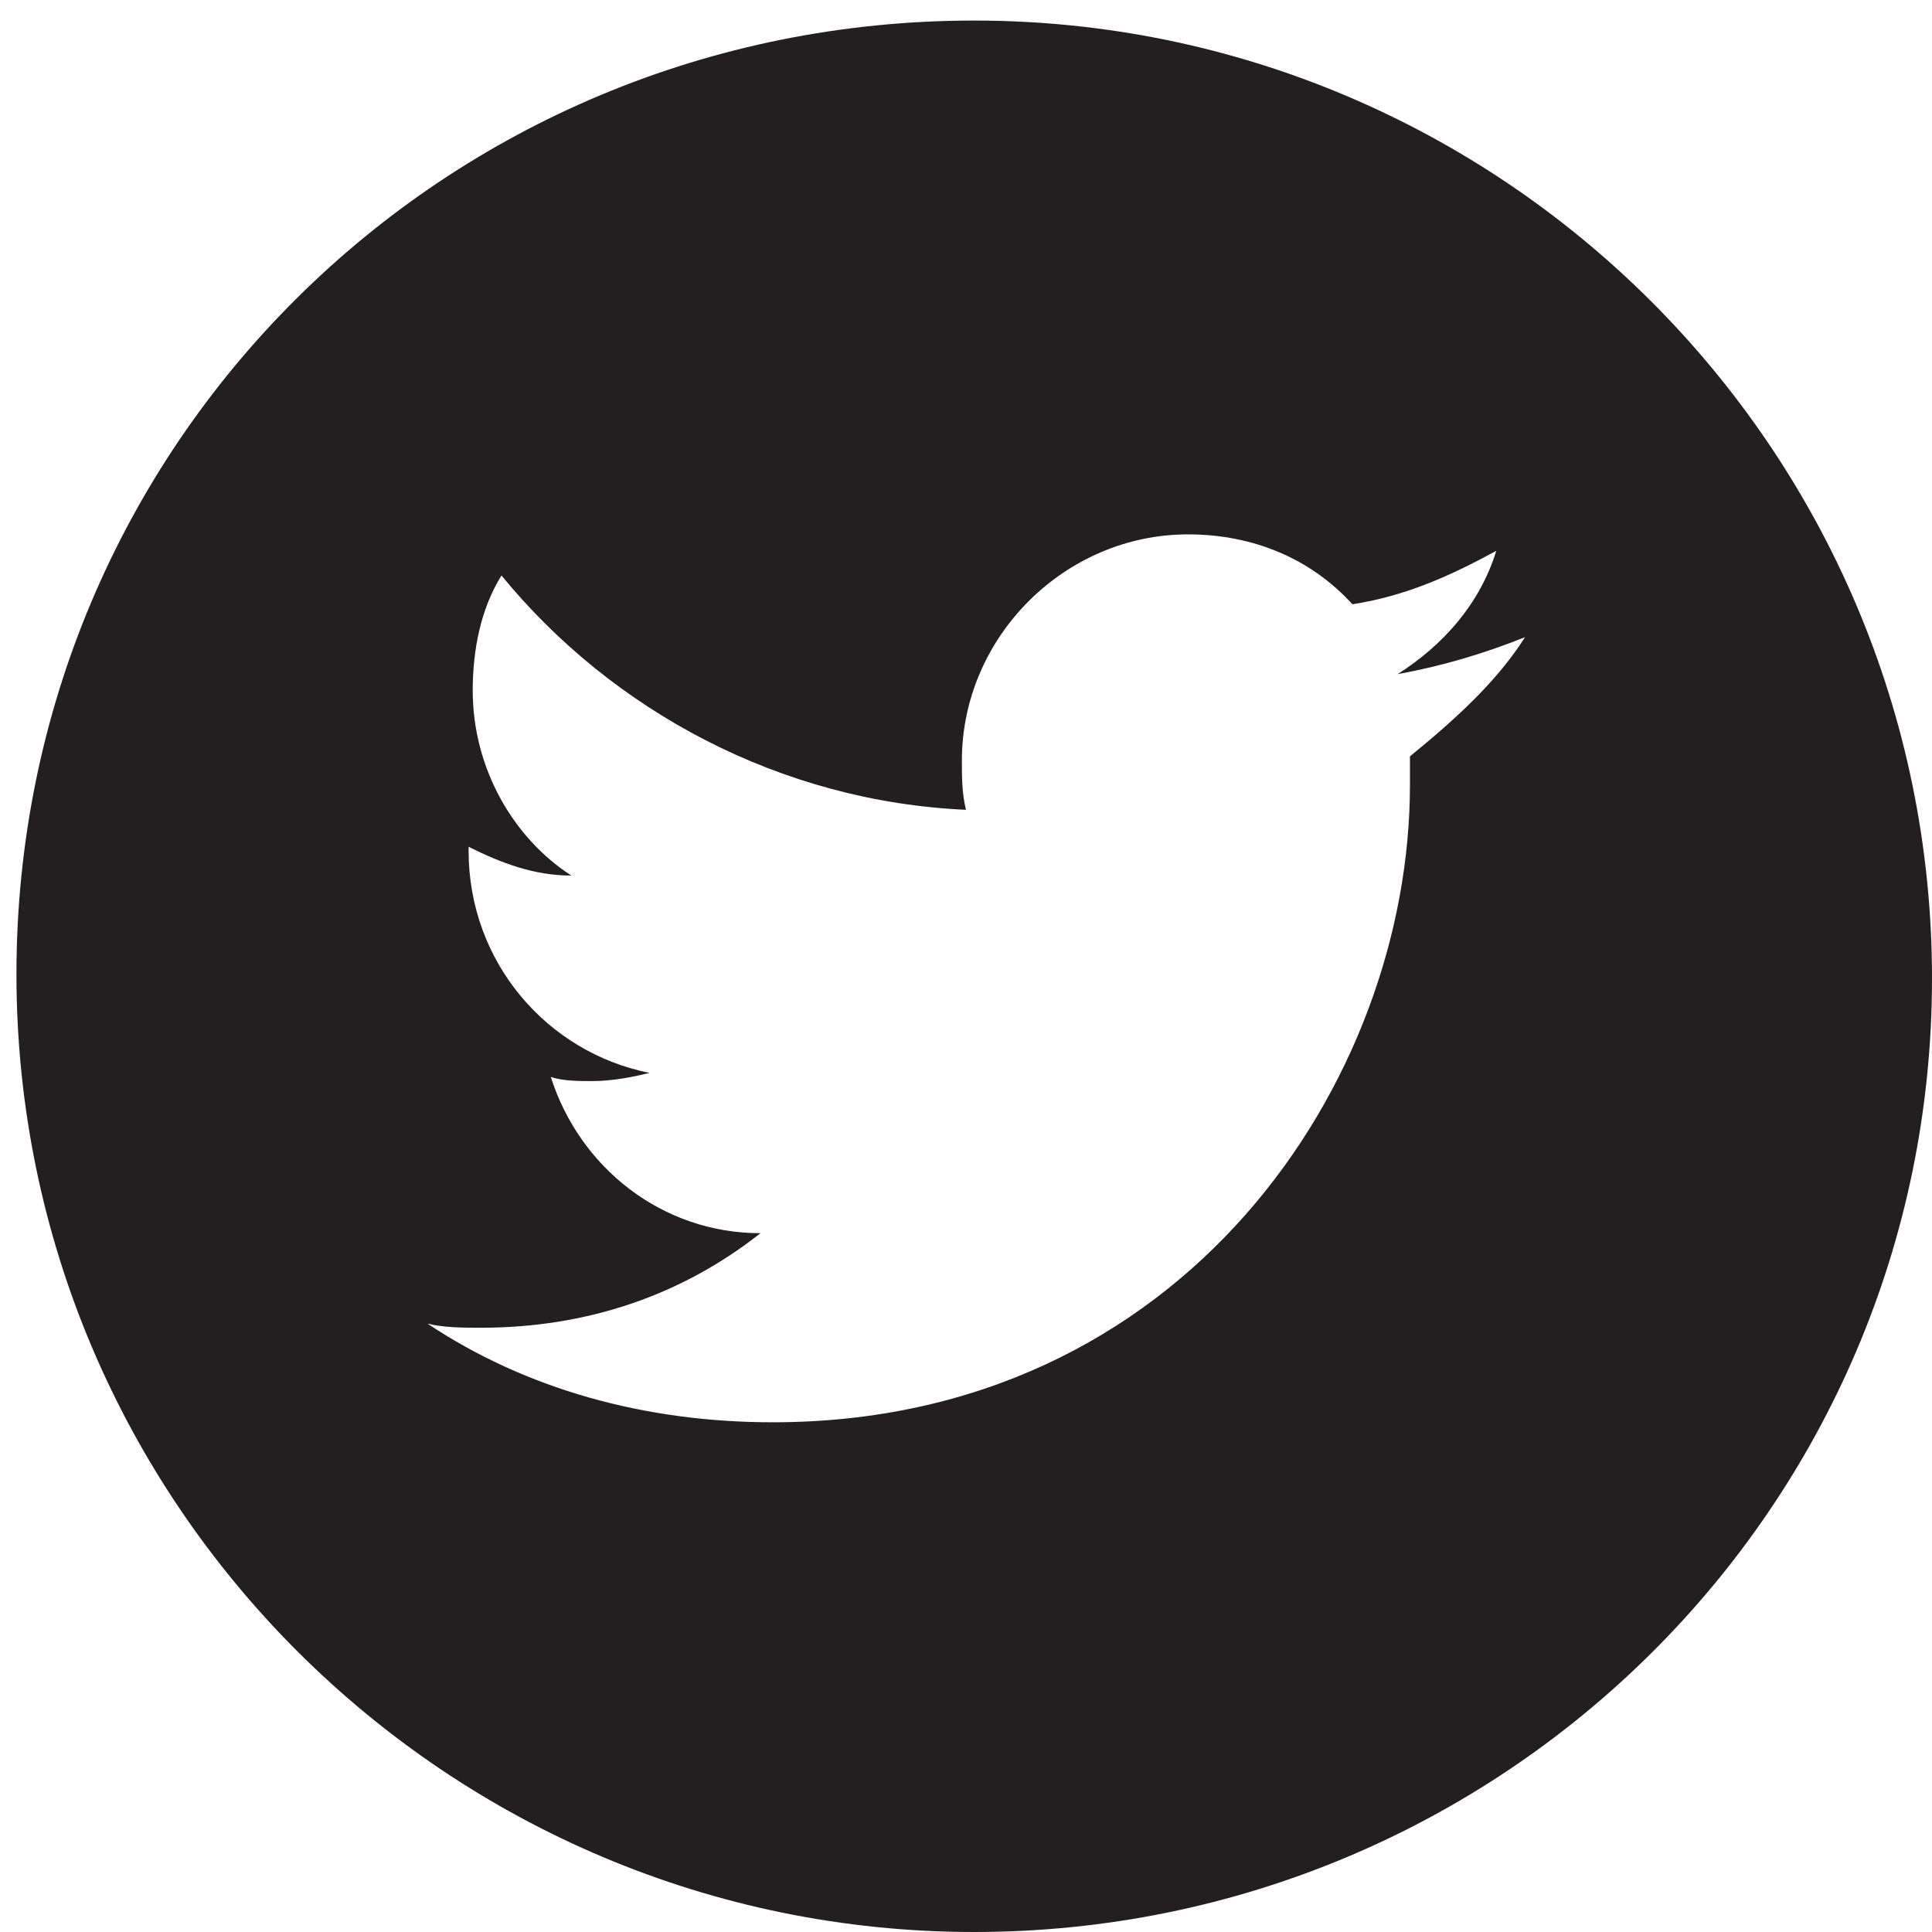 <?xml version="1.0" encoding="utf-8"?>
<!-- Generator: Adobe Illustrator 26.0.3, SVG Export Plug-In . SVG Version: 6.00 Build 0)  -->
<svg version="1.1" id="Layer_1" xmlns="http://www.w3.org/2000/svg" xmlns:xlink="http://www.w3.org/1999/xlink" x="0px" y="0px"
	 viewBox="0 0 47 47" style="enable-background:new 0 0 47 47;" xml:space="preserve">
<style type="text/css">
	.st0{fill:#231F20;}
</style>
<path class="st0" d="M23.7,0.5c12.8,0,23.3,10.4,23.3,23.3S36.5,47,23.7,47S0.4,36.6,0.4,23.7S10.8,0.5,23.7,0.5z M37.1,15.5
	c-1,0.4-2,0.7-3.1,0.9c1.1-0.7,2-1.7,2.4-3c-1.1,0.6-2.2,1.1-3.5,1.3c-1-1.1-2.4-1.7-4-1.7c-3,0-5.5,2.5-5.5,5.5
	c0,0.4,0,0.8,0.1,1.2c-4.5-0.2-8.6-2.4-11.3-5.7c-0.5,0.8-0.7,1.8-0.7,2.8c0,1.9,1,3.6,2.4,4.5c-0.9,0-1.7-0.3-2.5-0.7
	c0,0,0,0,0,0.1c0,2.7,1.9,4.9,4.4,5.4c-0.4,0.1-0.9,0.2-1.4,0.2c-0.3,0-0.7,0-1-0.1c0.7,2.2,2.7,3.8,5.1,3.8
	c-1.9,1.5-4.2,2.3-6.8,2.3c-0.4,0-0.9,0-1.3-0.1c2.4,1.6,5.3,2.4,8.4,2.4c10,0,15.5-8.3,15.5-15.5c0-0.2,0-0.5,0-0.7
	C35.4,17.5,36.4,16.6,37.1,15.5z"/>
</svg>
